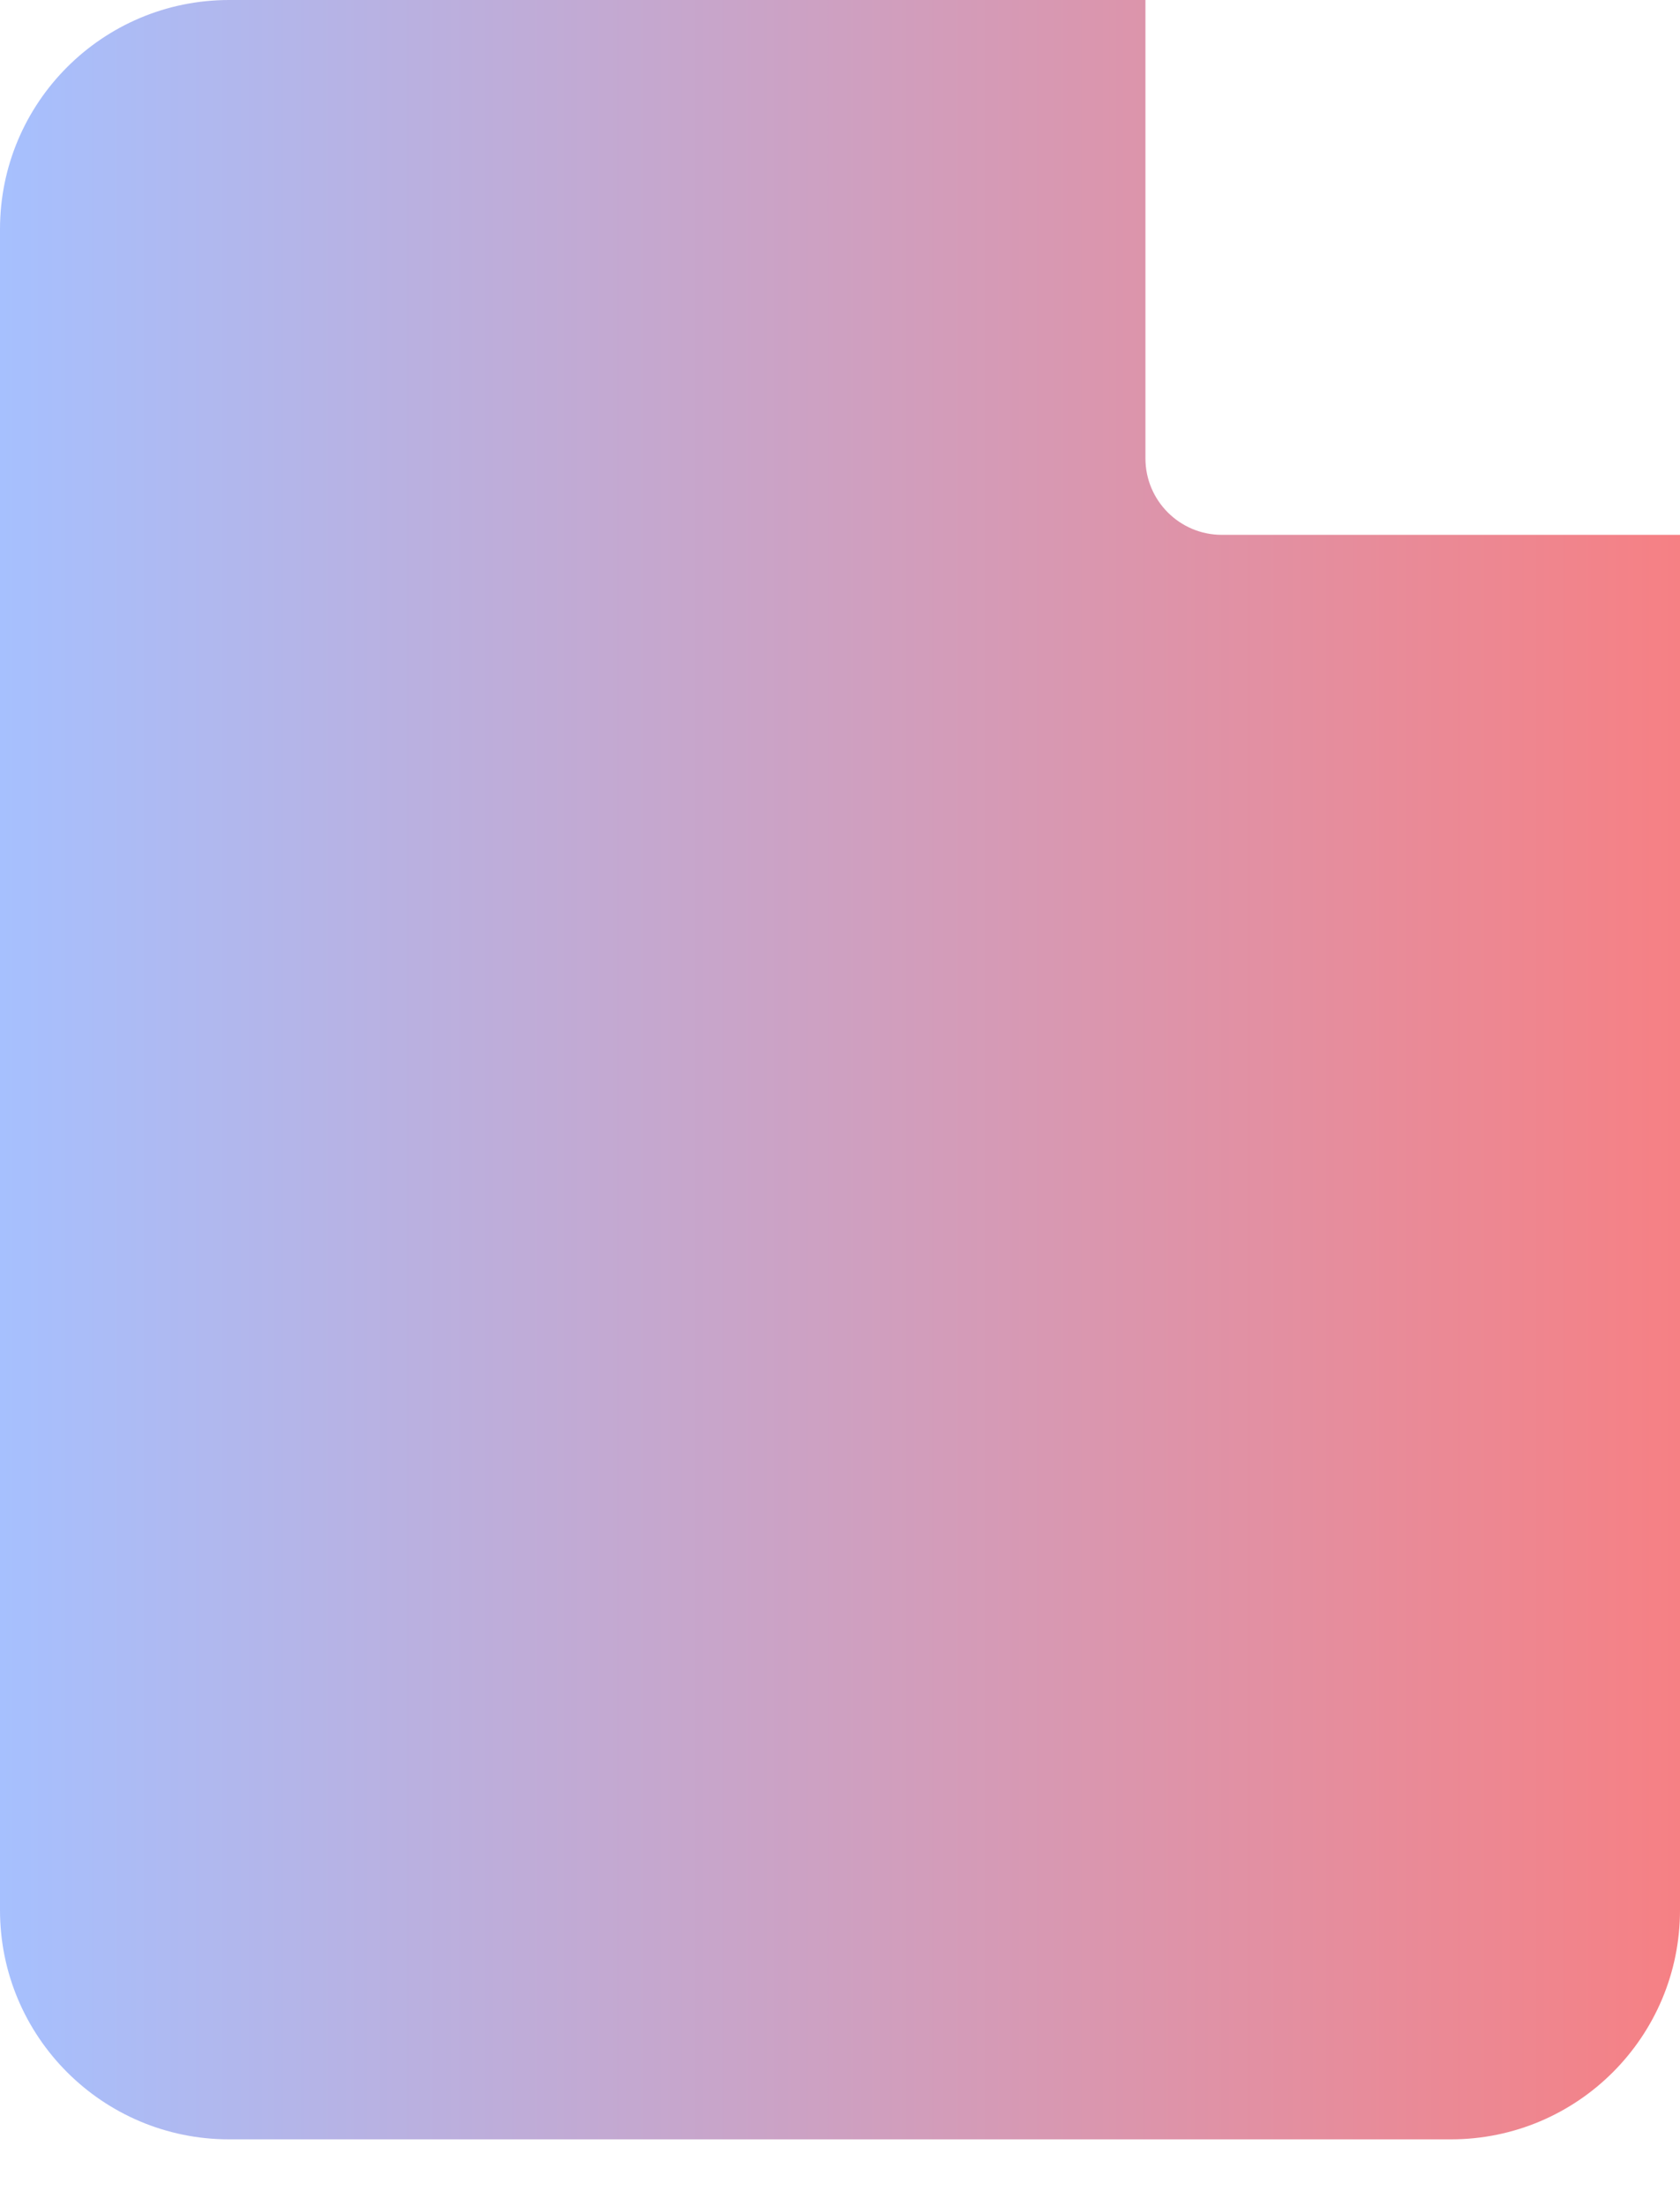 <svg width="16" height="21" viewBox="0 0 16 21" fill="none" xmlns="http://www.w3.org/2000/svg">
<path d="M11.636 5.091C11.235 5.091 10.909 4.765 10.909 4.364V0H2.182C0.977 0 0 0.977 0 2.182V18.182C0 19.387 0.977 20.364 2.182 20.364H13.818C15.023 20.364 16 19.387 16 18.182V5.091H11.636Z" fill="url(#paint0_linear)"/>
<defs>
<linearGradient id="paint0_linear" x1="0" y1="10.182" x2="16" y2="10.182" gradientUnits="userSpaceOnUse">
<stop stop-color="#A6C0FE"/>
<stop offset="1" stop-color="#F68084"/>
</linearGradient>
</defs>
</svg>
